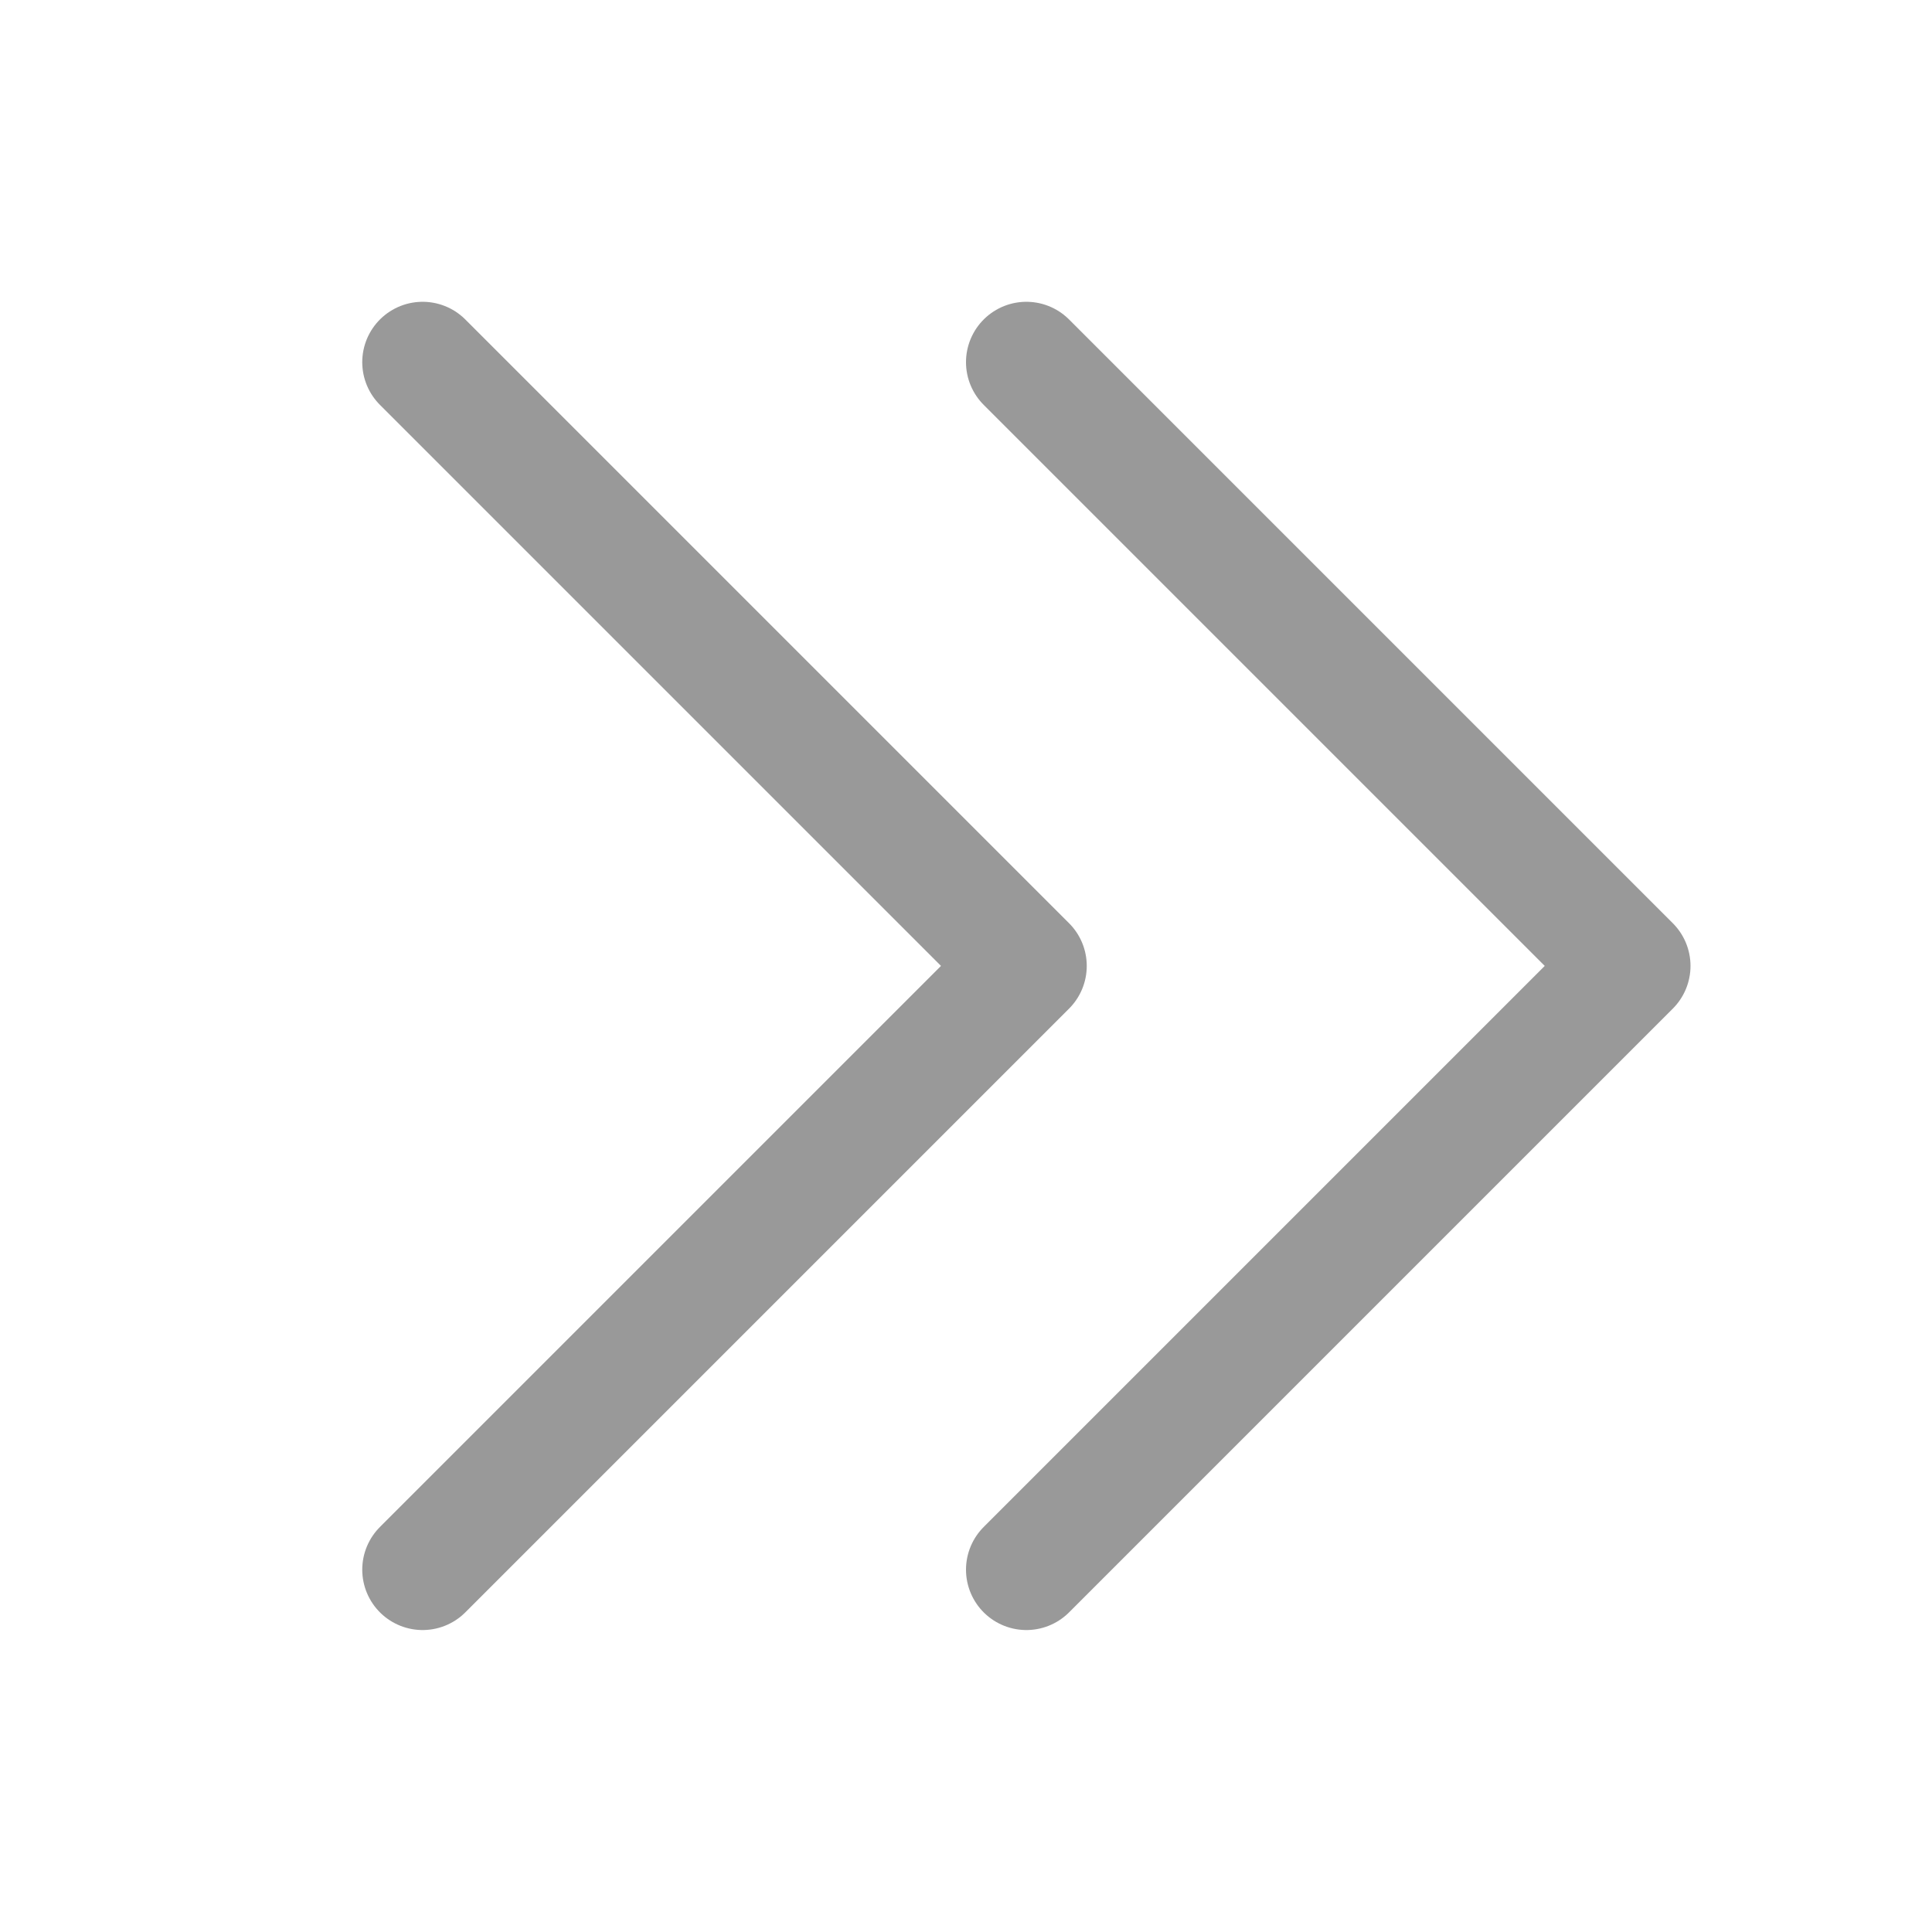 <svg width="24" height="24" viewBox="0 0 24 24" fill="none" xmlns="http://www.w3.org/2000/svg">
<g clip-path="url(#clip0_3707_6500)">
<path d="M5.25 4.499L12.75 11.999L5.25 19.499" stroke="#999999" stroke-width="1.5" stroke-linecap="round" stroke-linejoin="round"/>
<path d="M12.75 4.499L20.25 11.999L12.75 19.499" stroke="#999999" stroke-width="1.5" stroke-linecap="round" stroke-linejoin="round"/>
</g>
<defs>
<clipPath id="clip0_3707_6500">
<rect width="24" height="24" fill="white"/>
</clipPath>
</defs>
</svg>
